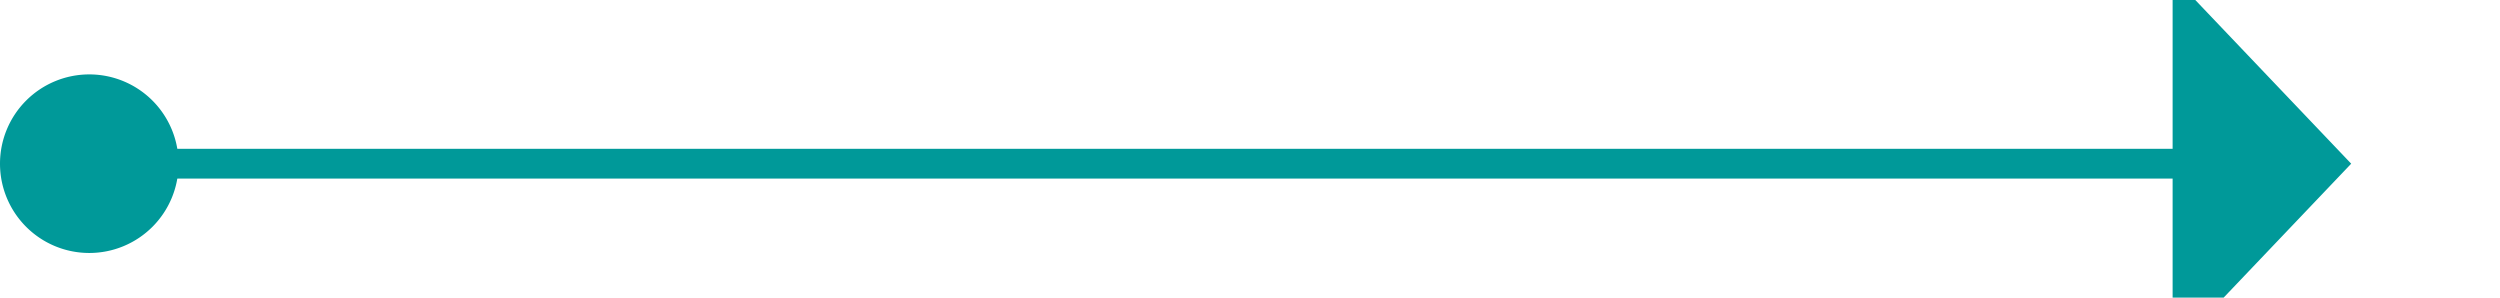 ﻿<?xml version="1.0" encoding="utf-8"?>
<svg version="1.1" xmlns:xlink="http://www.w3.org/1999/xlink" width="84px" height="10px" preserveAspectRatio="xMinYMid meet" viewBox="1931 3034  84 8" xmlns="http://www.w3.org/2000/svg">
  <path d="M 1932 3038.5  L 2005 3038.5  " stroke-width="1" stroke="#009999" fill="none" />
  <path d="M 1934 3035.5  A 3 3 0 0 0 1931 3038.5 A 3 3 0 0 0 1934 3041.5 A 3 3 0 0 0 1937 3038.5 A 3 3 0 0 0 1934 3035.5 Z M 2004 3044.8  L 2010 3038.5  L 2004 3032.2  L 2004 3044.8  Z " fill-rule="nonzero" fill="#009999" stroke="none" />
</svg>